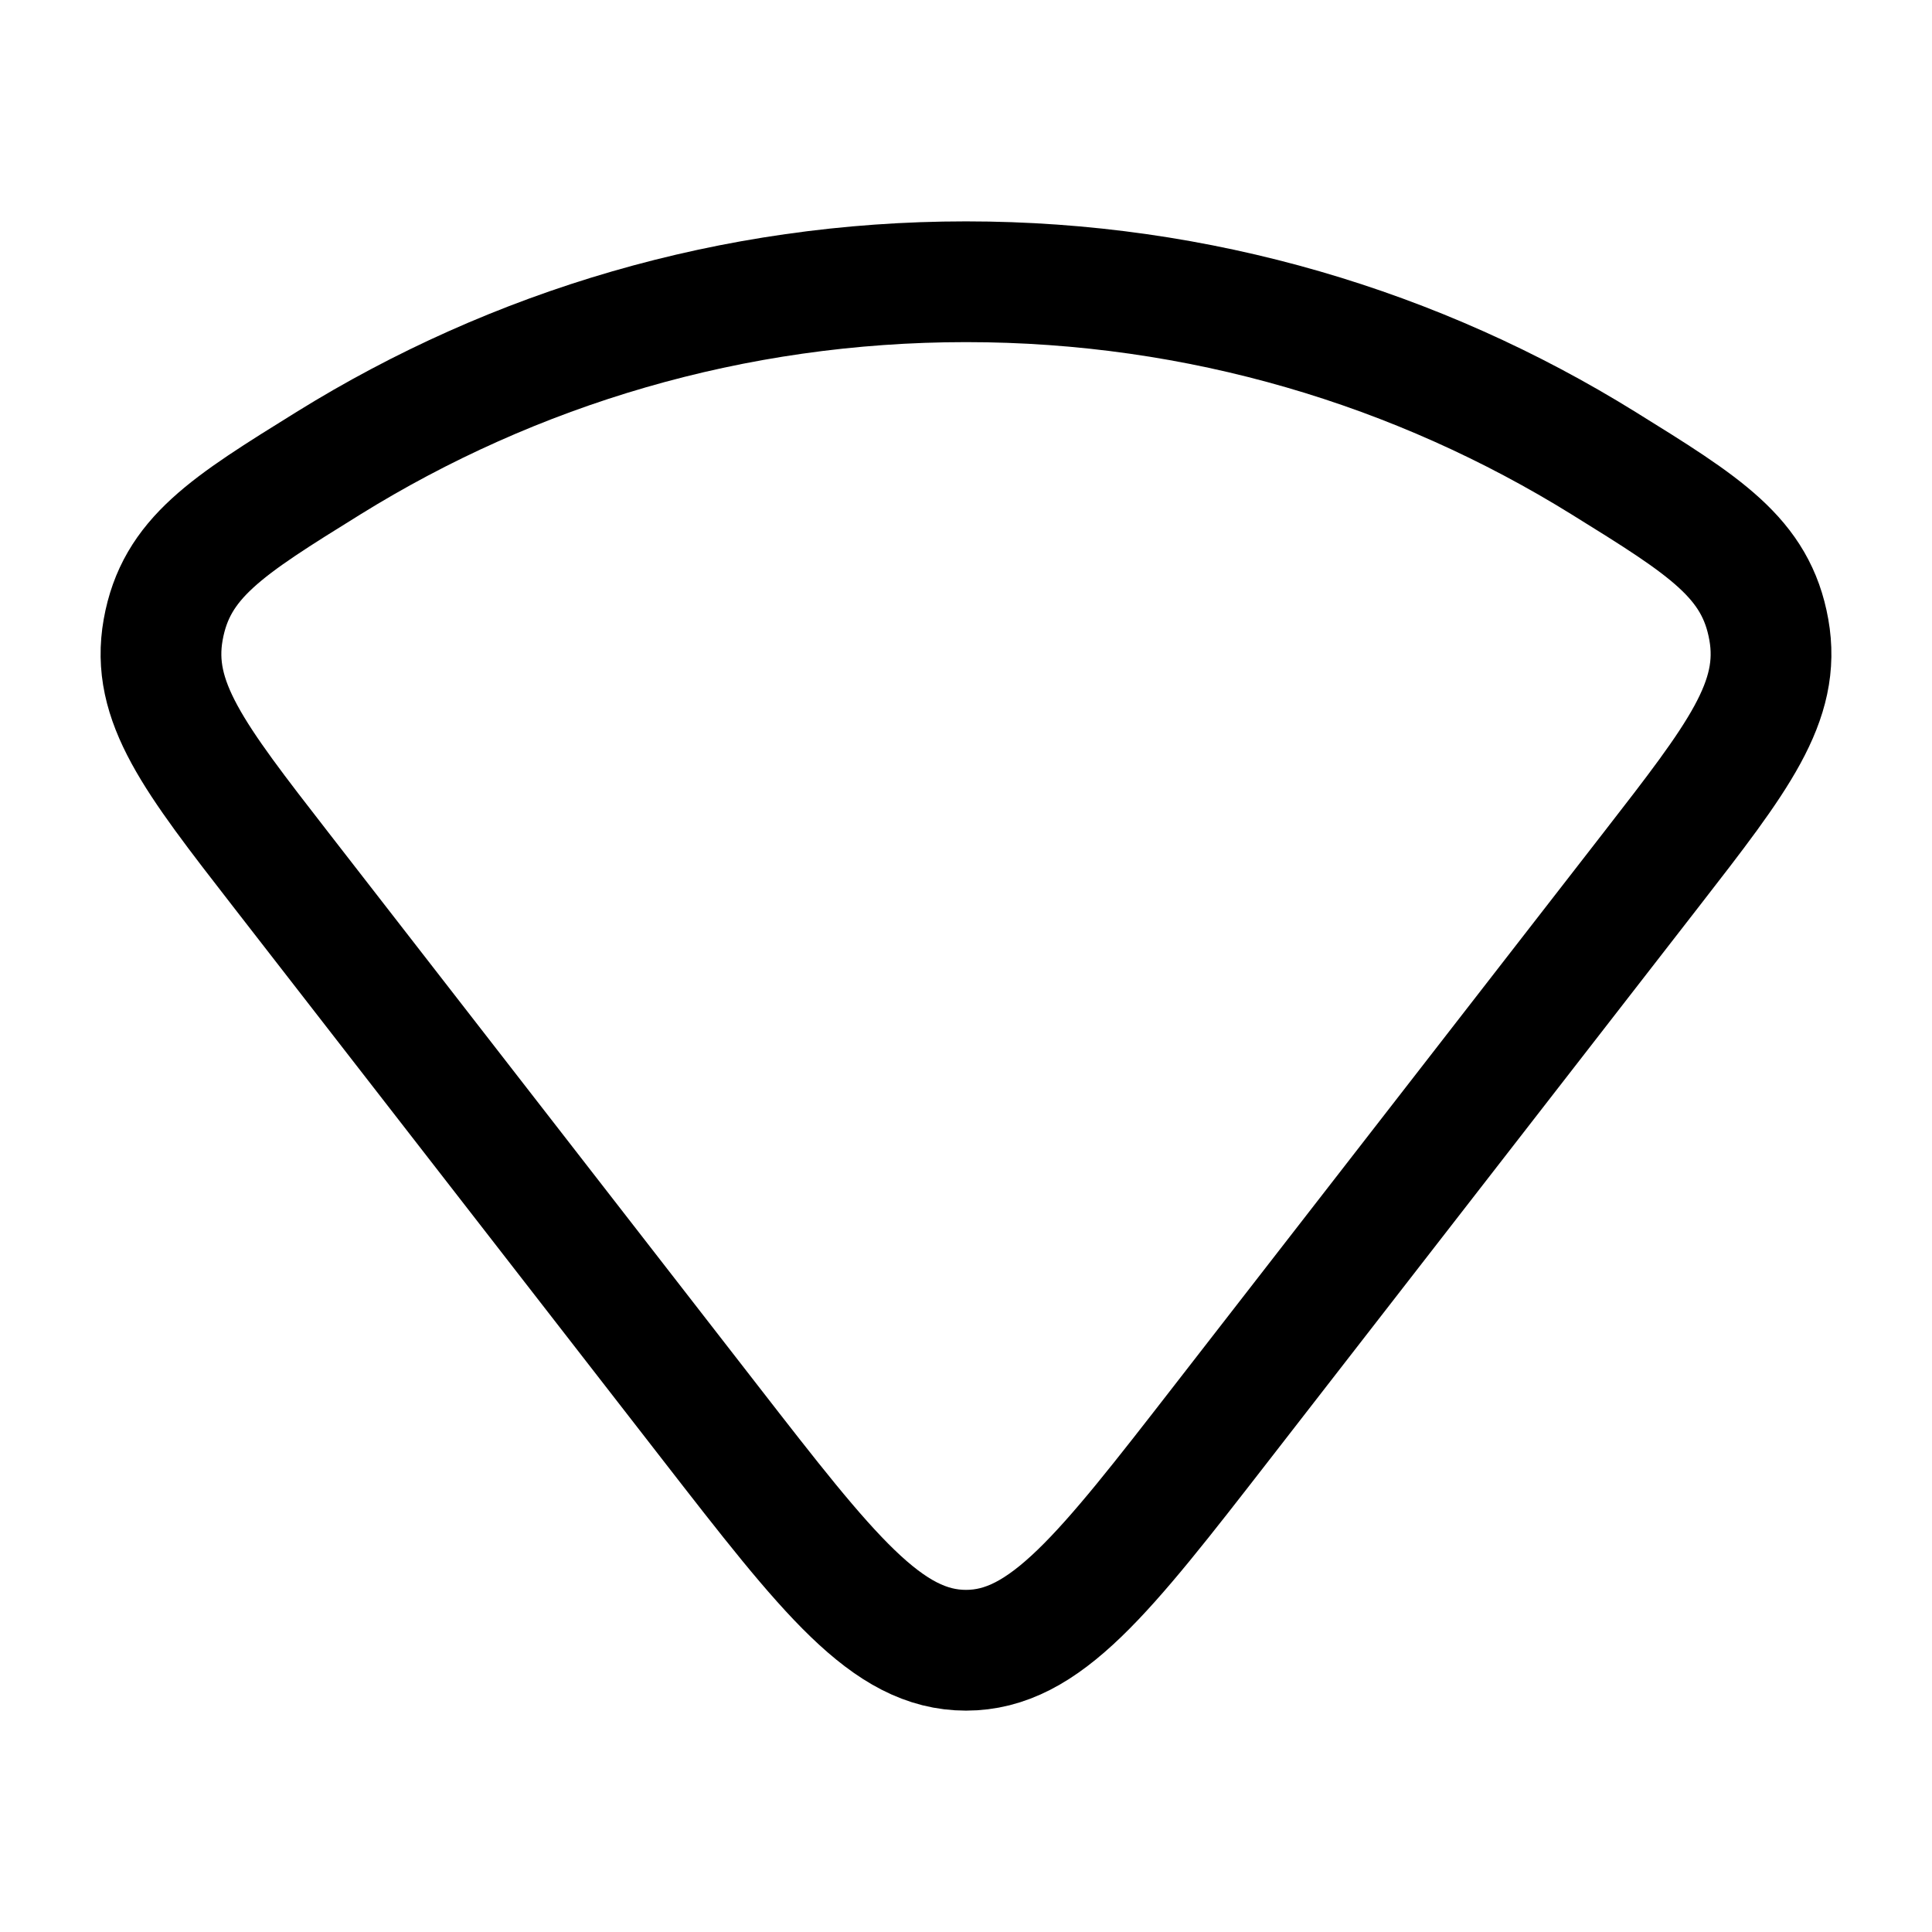 <svg viewBox="0 0 24 24" fill="none" xmlns="http://www.w3.org/2000/svg"><path d="M20.513 10.801L15.176 17.675C13.714 19.558 12.983 20.5 12 20.5C11.017 20.5 10.286 19.558 8.824 17.675L3.487 10.801C2.408 9.411 1.868 8.716 2.027 7.822C2.187 6.929 2.818 6.537 4.08 5.754C6.383 4.325 9.096 3.5 12 3.5C14.904 3.5 17.617 4.325 19.92 5.754C21.183 6.537 21.814 6.929 21.973 7.822C22.132 8.716 21.592 9.411 20.513 10.801Z" stroke="currentColor" stroke-width="1.5"/></svg>